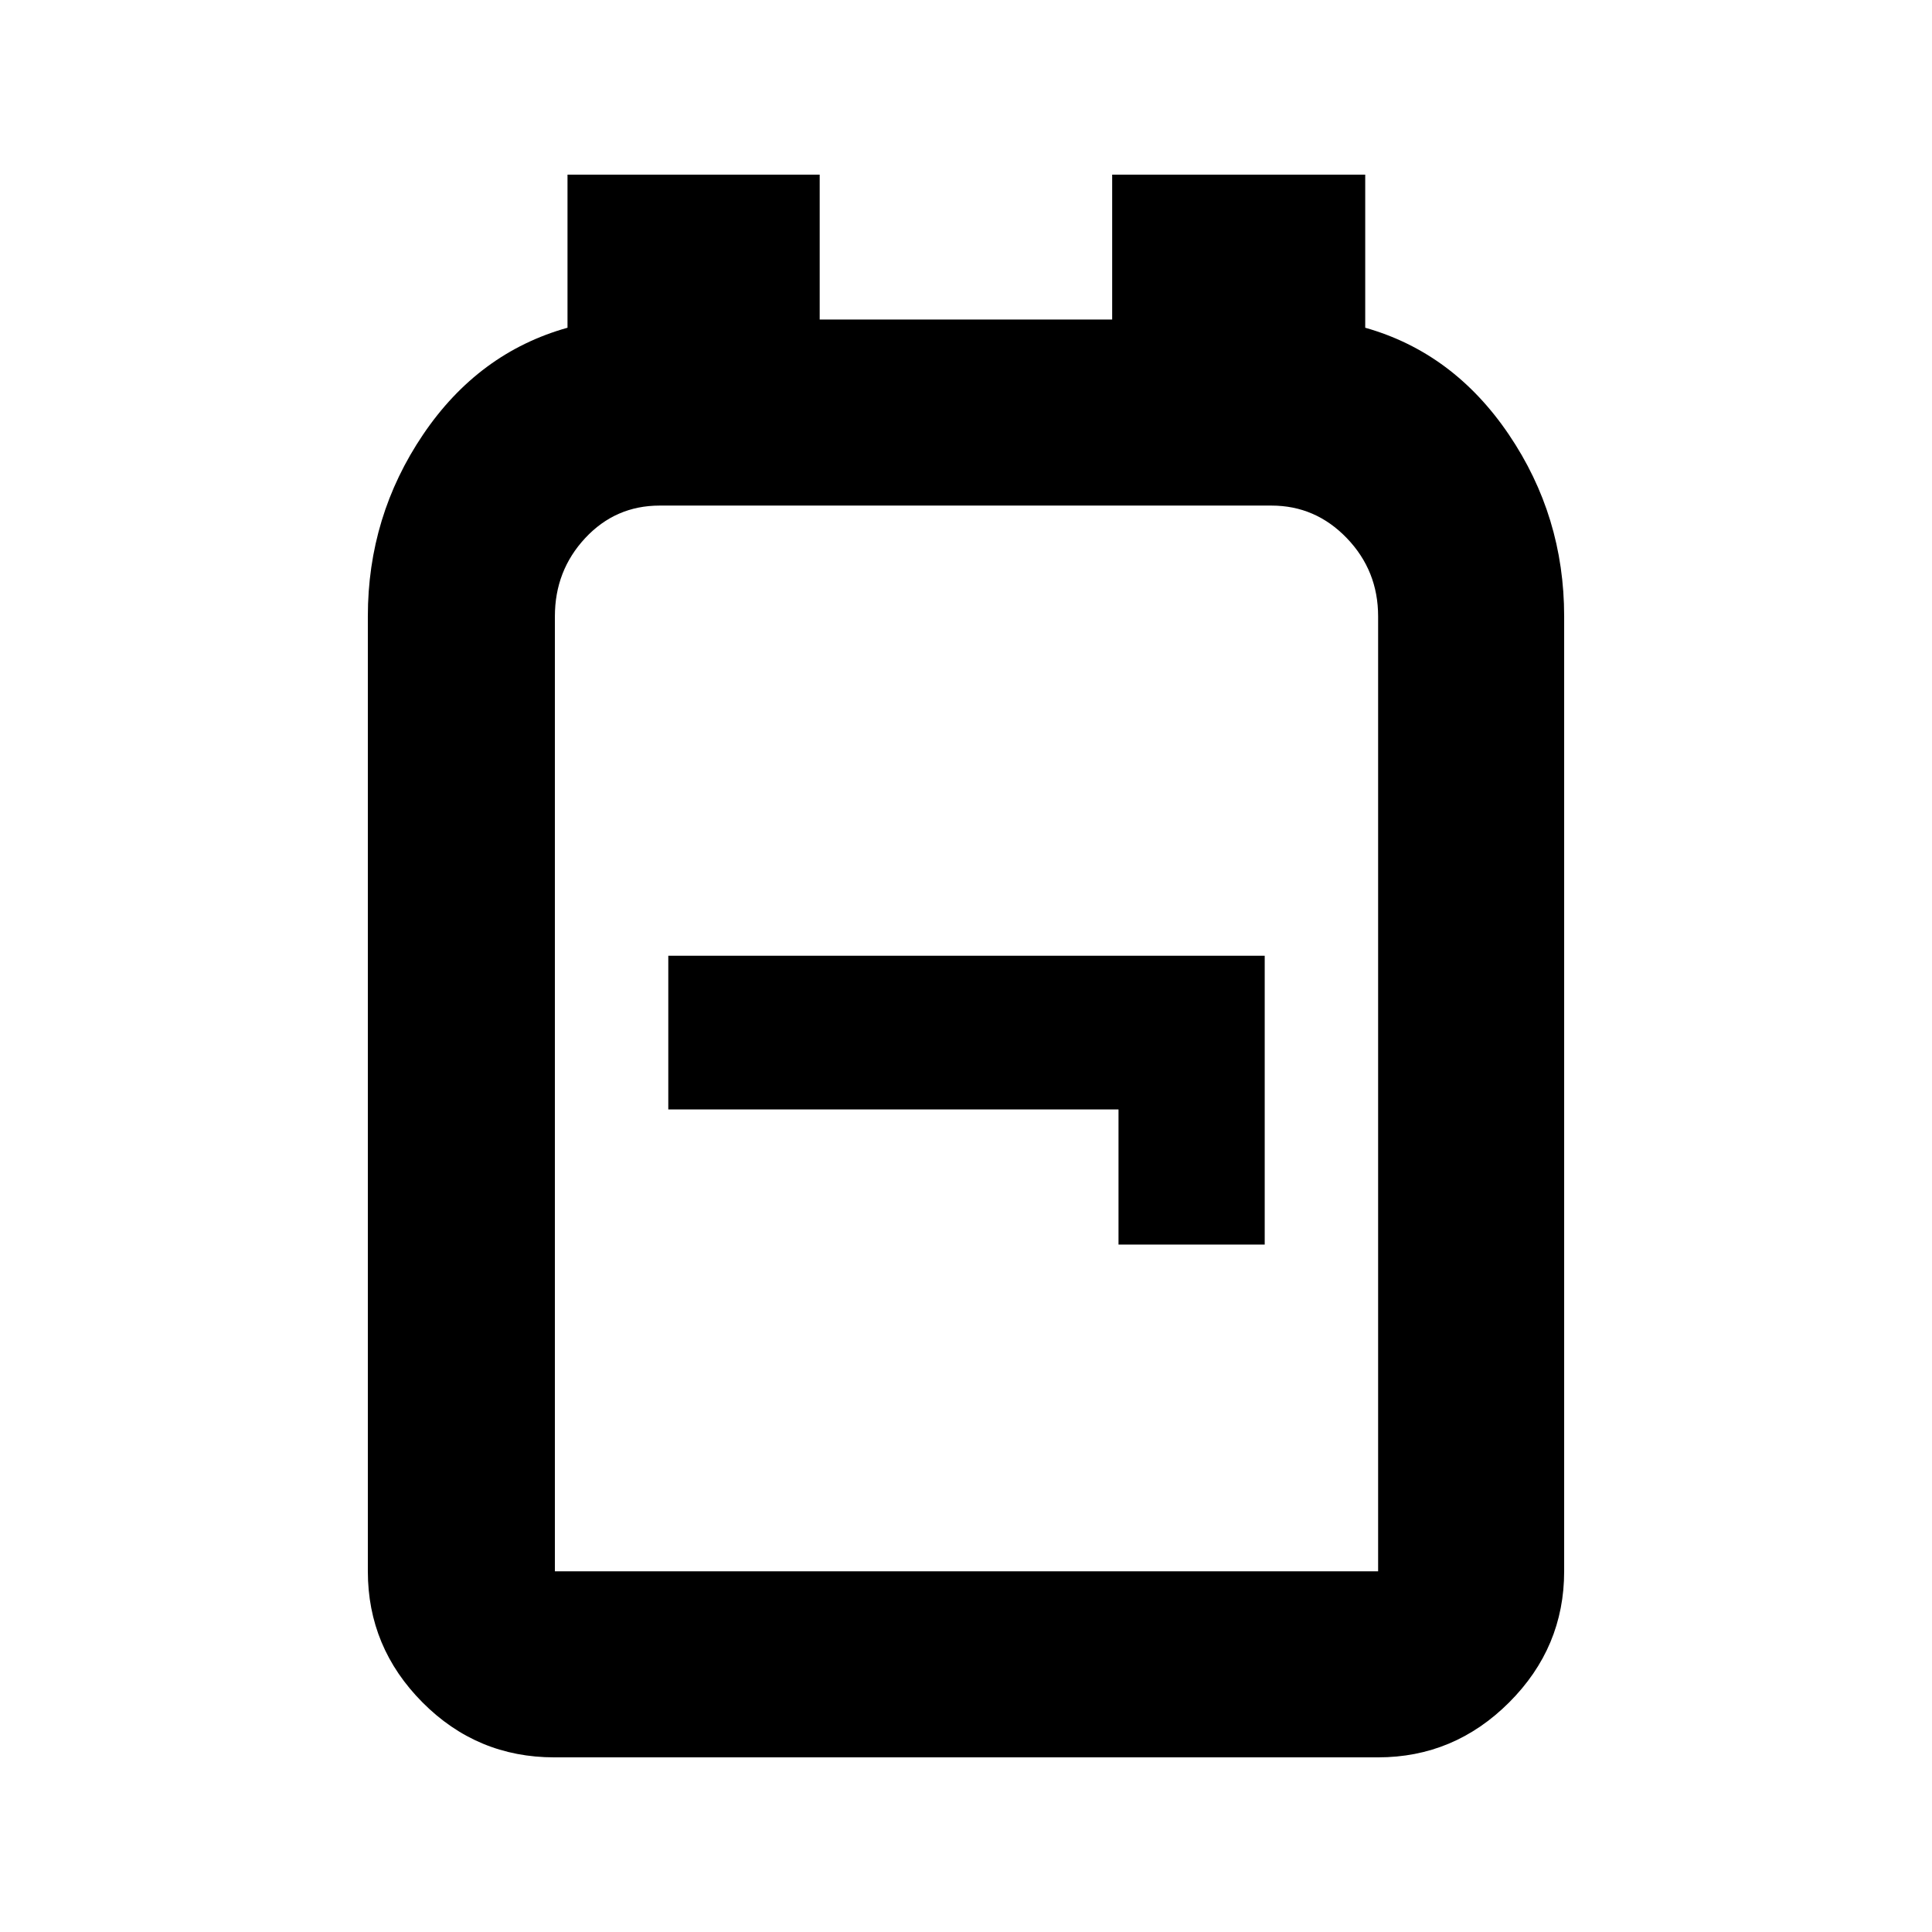 <svg xmlns="http://www.w3.org/2000/svg" height="20" viewBox="0 -960 960 960" width="20"><path d="M275.43-86.78q-38.35 0-65.5-27.31-27.15-27.32-27.15-65.13v-474.55q0-49.73 27.49-90.36t71.72-53.02v-76.07H407.3v72h145.33v-72h125.74v76.07q43.81 12.39 71.33 53.02 27.52 40.63 27.52 90.36v474.55q0 37.81-27.33 65.13-27.32 27.31-65.15 27.31H275.43Zm.29-92.44h409.06v-474.52q0-22.7-15.56-38.87-15.56-16.17-37.41-16.17H327.79q-21.96 0-37.02 16.17-15.05 16.17-15.05 38.87v474.52Zm280.06-162.35h72.65v-143.52H332.07v76.35h223.71v67.17ZM480.5-444Z"/></svg>